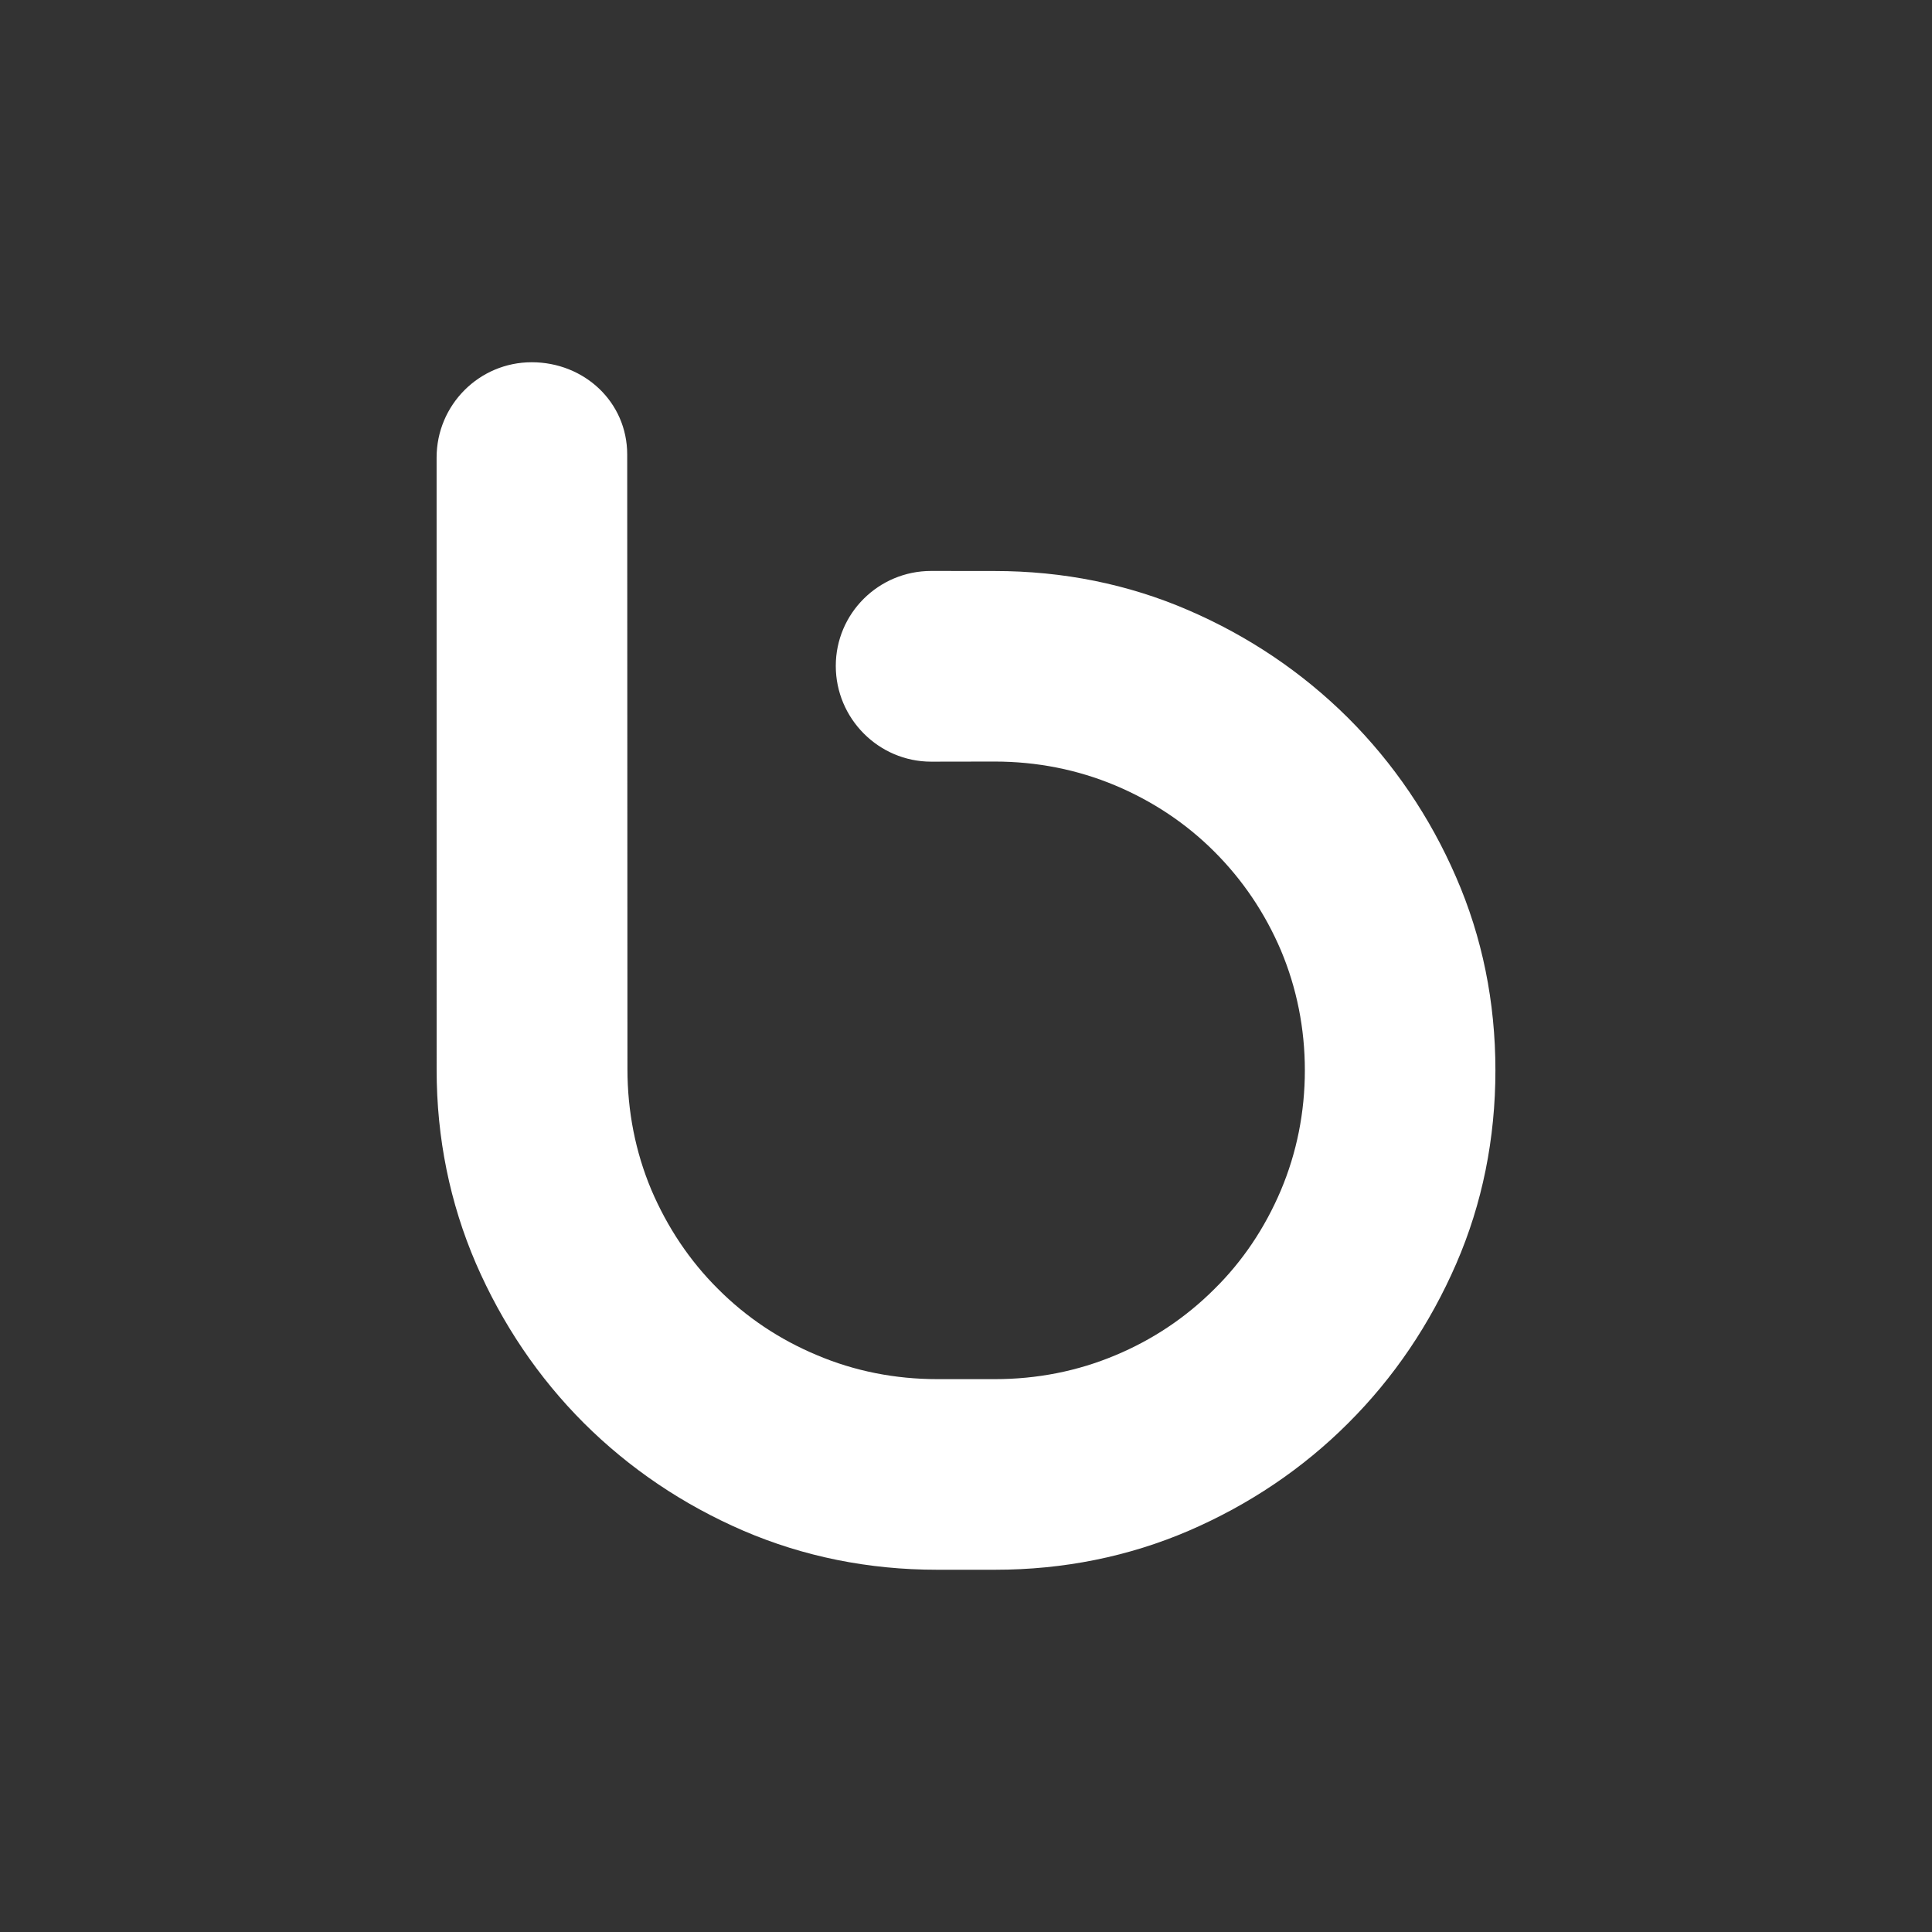 <svg xmlns="http://www.w3.org/2000/svg" width="128" height="128"><rect width="100%" height="100%" fill="#333333" stroke="none"/><path fill="#fff" d="M89.303 47.552c-3.032-3.011-6.597-5.414-10.585-7.131-3.974-1.718-8.288-2.59-12.821-2.59l-4.206-.004c-3.482 0-6.318 2.811-6.318 6.294 0 3.48 2.836 6.341 6.318 6.341l4.206-.007c2.802 0 5.487.534 7.984 1.579 2.484 1.043 4.698 2.515 6.568 4.385 1.873 1.869 3.359 4.069 4.415 6.544 1.052 2.504 1.586 5.183 1.586 7.946 0 2.774-.533 5.451-1.593 7.963-1.06 2.494-2.54 4.697-4.408 6.537-1.879 1.876-4.09 3.357-6.568 4.388-2.494 1.046-5.176 1.575-7.97 1.575h-3.797c-2.805 0-5.493-.53-7.988-1.59-2.474-1.032-4.689-2.51-6.568-4.399-1.869-1.86-3.348-4.072-4.412-6.57-1.047-2.501-1.576-5.19-1.576-7.979l-.016-40.72c0-3.48-2.847-6.114-6.326-6.114-3.489 0-6.302 2.836-6.302 6.317l.002 40.563c0 4.513.879 8.826 2.603 12.827 1.738 4.005 4.139 7.561 7.145 10.568 3.023 3.014 6.583 5.416 10.569 7.137 3.99 1.716 8.298 2.588 12.834 2.588h3.854c4.528 0 8.847-.872 12.834-2.588 3.996-1.726 7.556-4.122 10.564-7.134 3.01-3.001 5.41-6.55 7.147-10.551 1.725-3.97 2.597-8.28 2.597-12.818 0-4.53-.876-8.834-2.61-12.806-1.728-3.987-4.145-7.542-7.162-10.551z"/></svg>